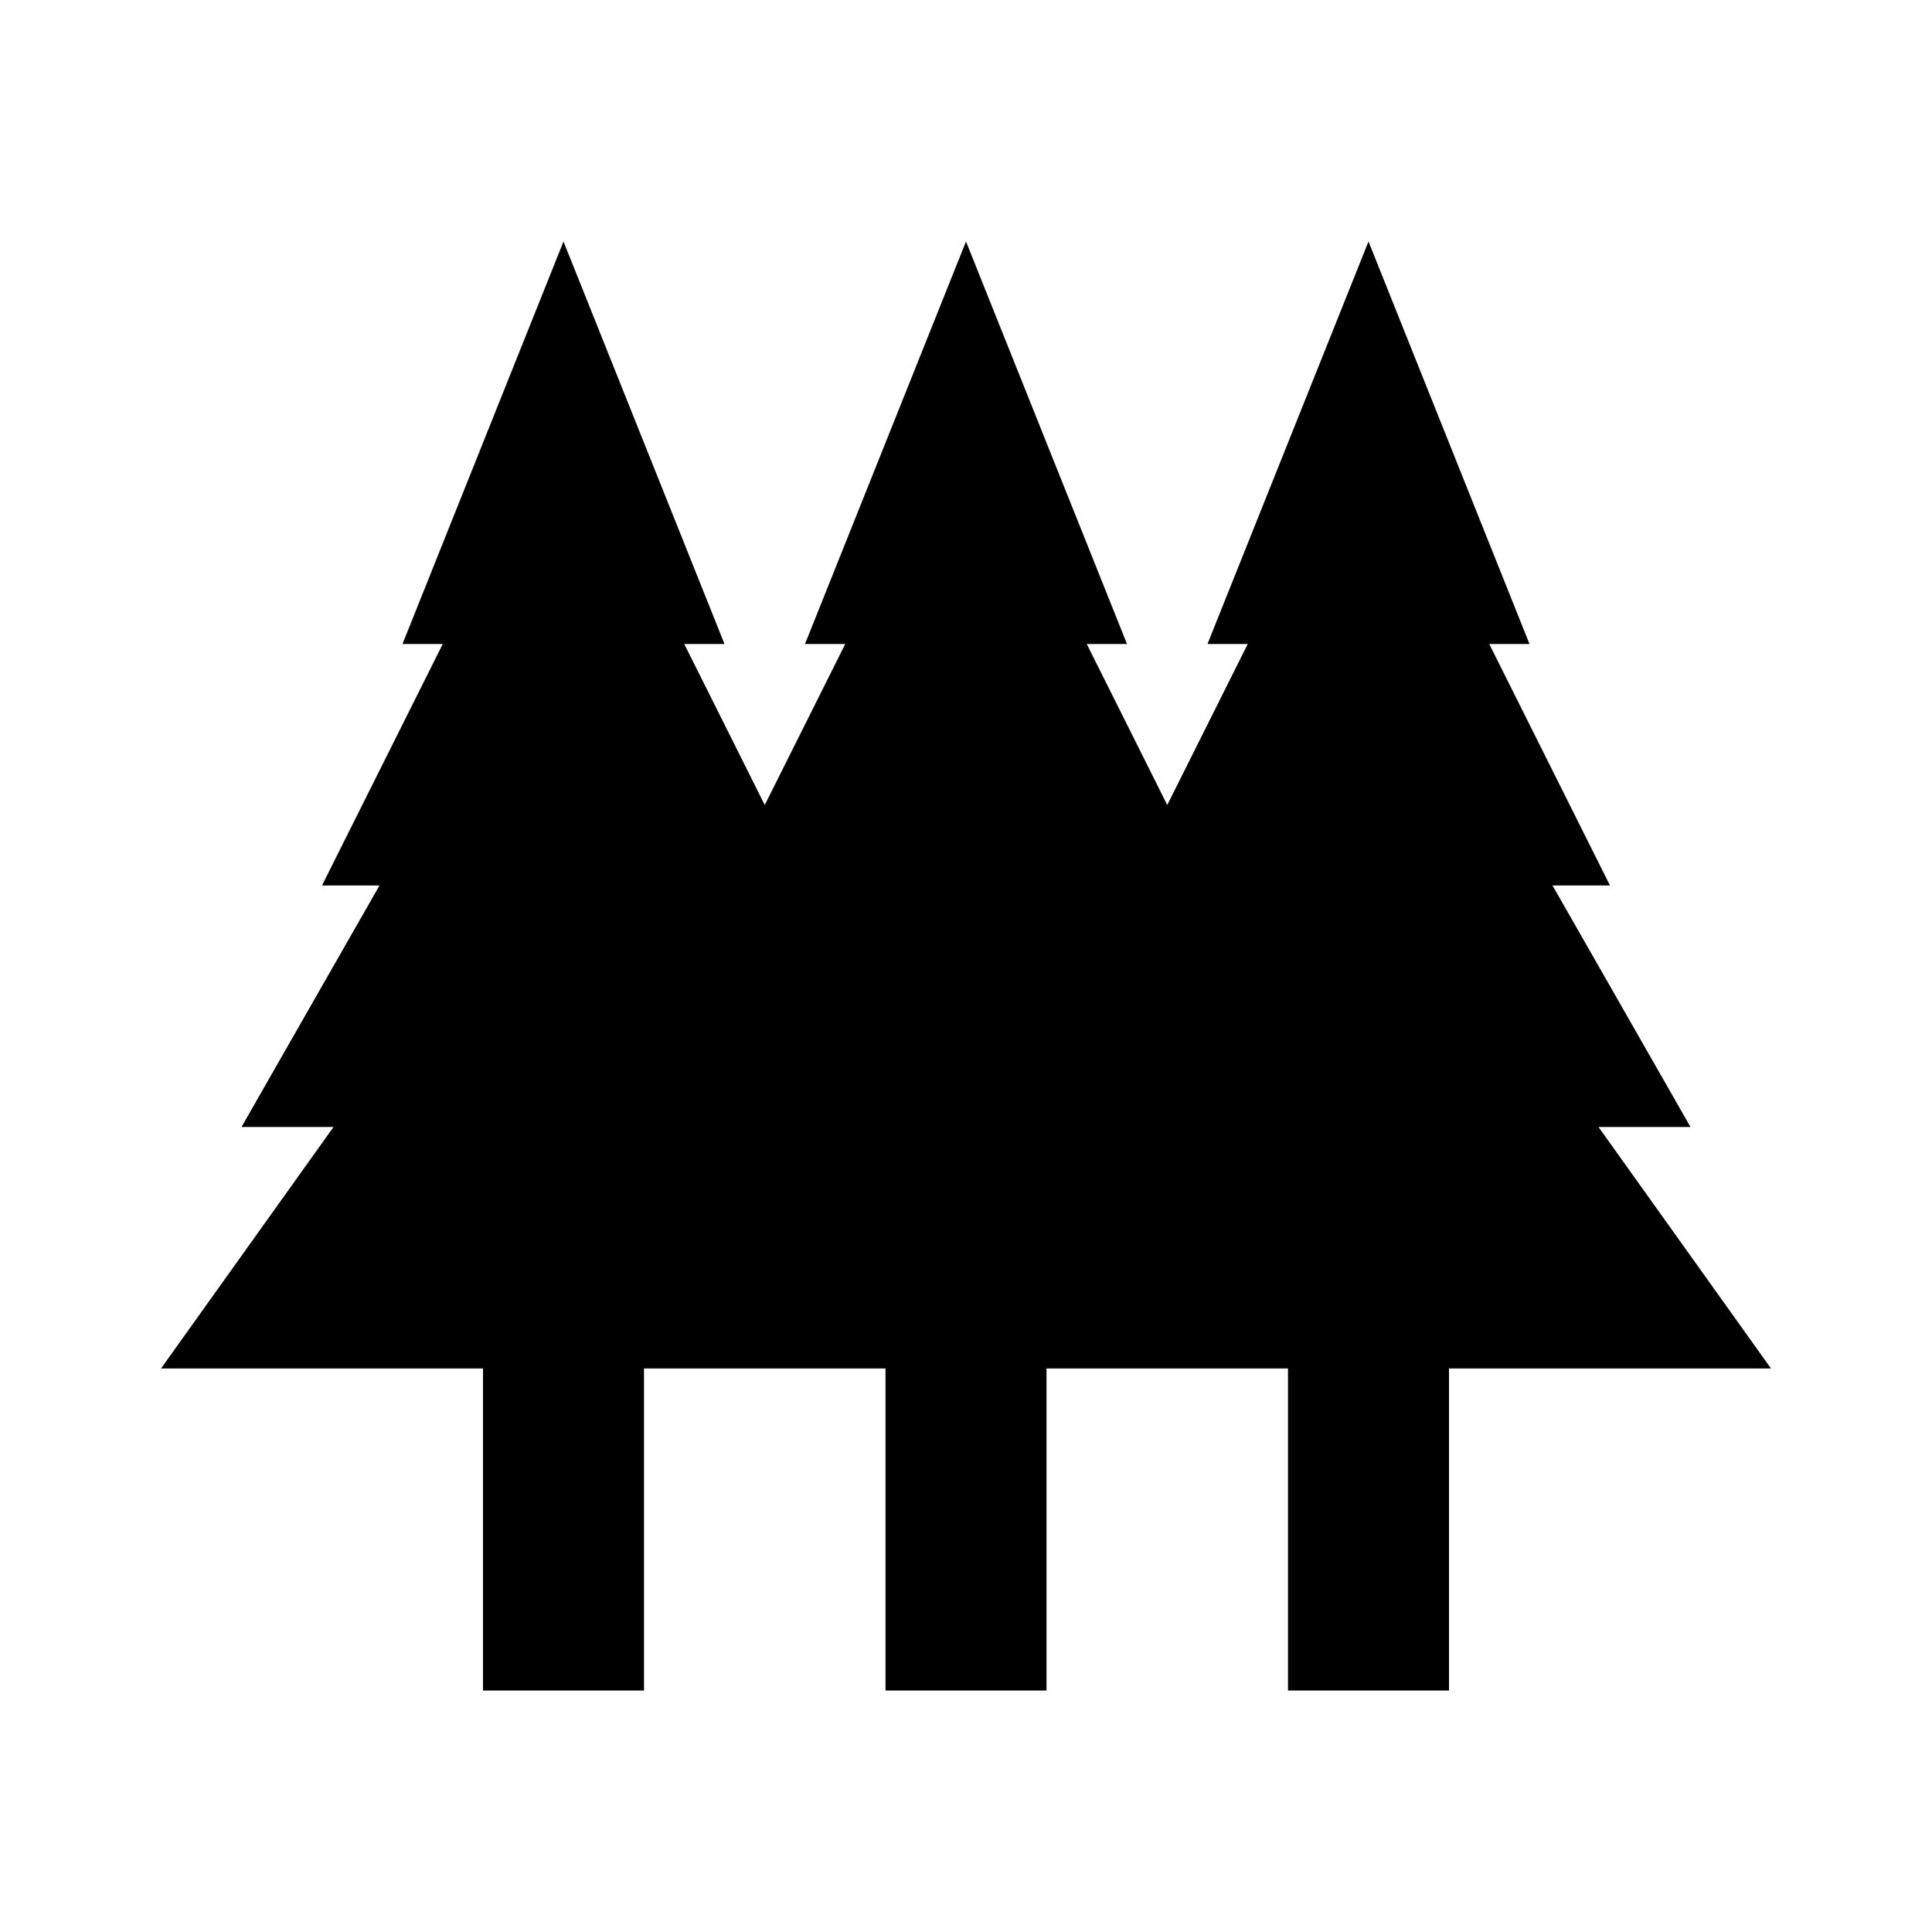 <svg xmlns:xlink="http://www.w3.org/1999/xlink" width="24" height="24" viewBox='0 0 24 24' fill='none' xmlns='http://www.w3.org/2000/svg'> <path fill-rule='evenodd' clip-rule='evenodd' d='M7 3L9 8H8.5L9.5 10L10.5 8H10L12 3L14 8H13.5L14.5 10L15.5 8H15L17 3L19 8H18.5L20 11H19.286L21 14H19.857L22 17H18V21H16V17H13V21H11V17H8V21H6V17H2L4.143 14H3L4.714 11H4L5.5 8H5L7 3Z' fill='black'/> </svg>
